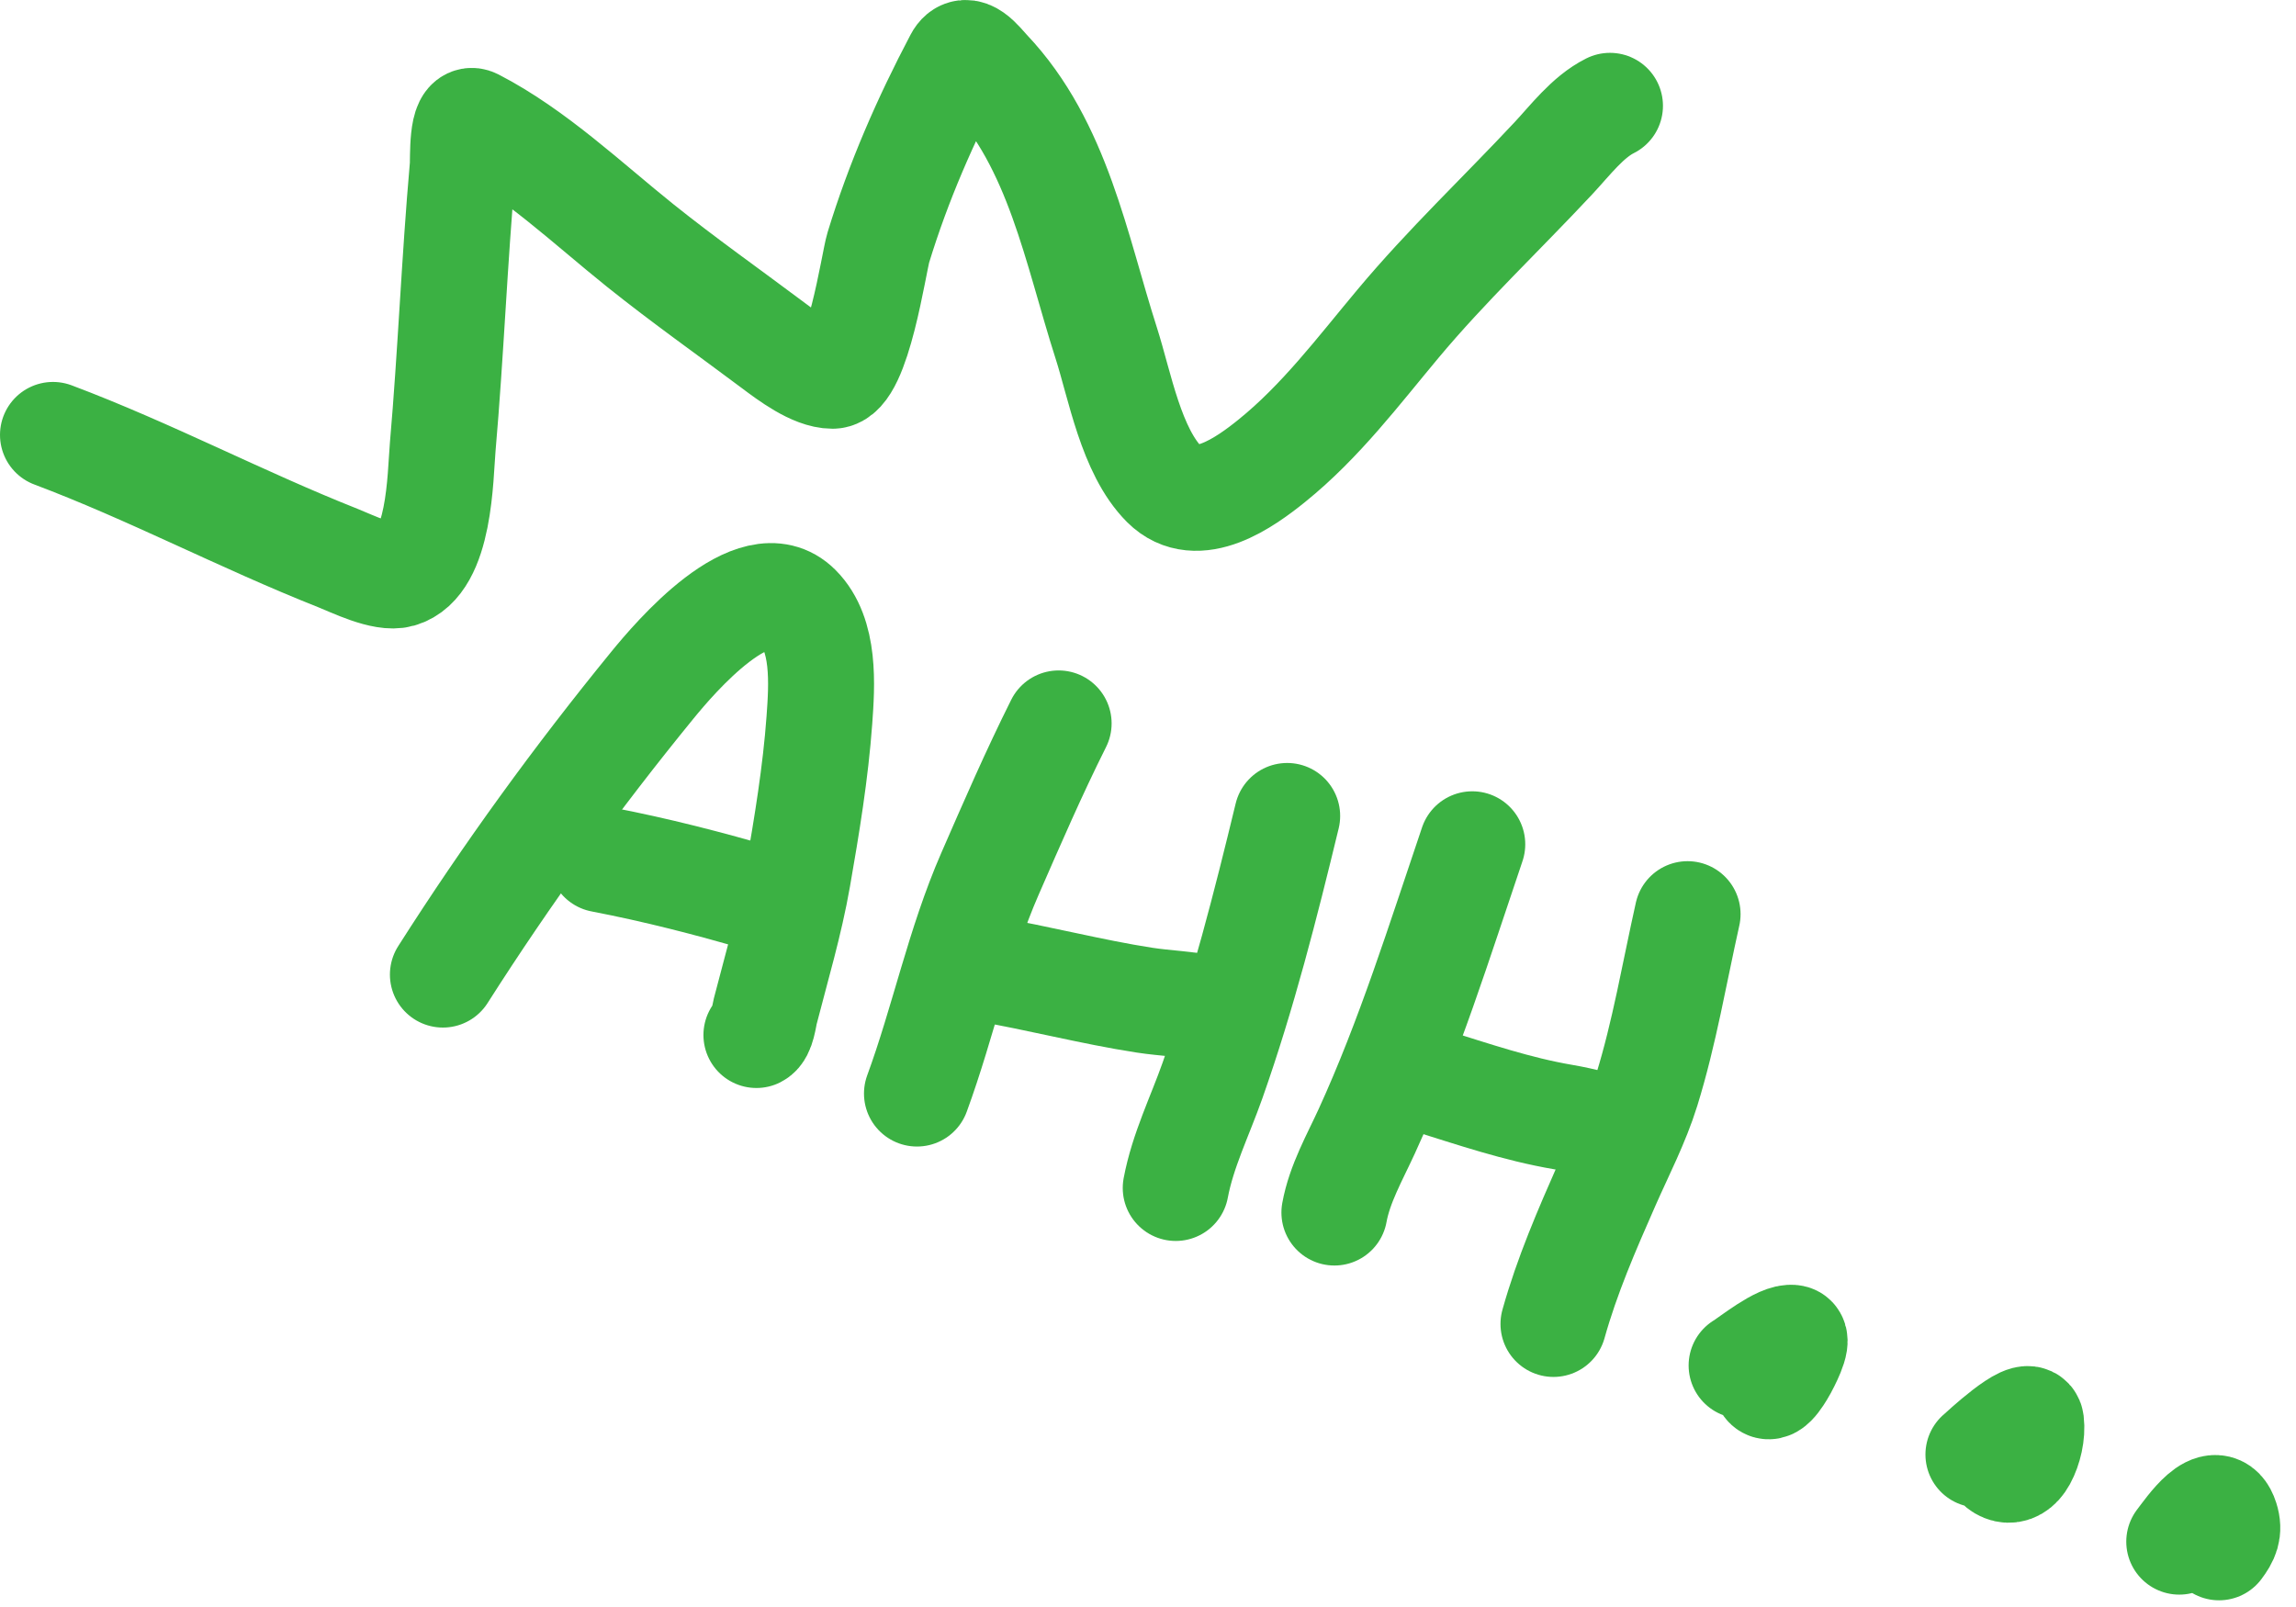 <svg width="130" height="91" viewBox="0 0 130 91" fill="none" xmlns="http://www.w3.org/2000/svg">
<g opacity="1">
<path d="M25.077 55.188C28.726 49.458 32.642 44.063 36.936 38.803C38.189 37.267 42.718 31.93 45.182 34.394C46.731 35.944 46.538 38.783 46.394 40.775C46.179 43.748 45.682 46.752 45.17 49.687C44.721 52.259 43.976 54.744 43.328 57.268C43.246 57.59 43.162 58.444 42.829 58.61" stroke="#3BB143" stroke-width="6" stroke-linecap="round"/>
<path d="M34.06 48.665C37.175 49.264 40.118 50.023 43.151 50.911" stroke="#3BB143" stroke-width="6" stroke-linecap="round"/>
<path d="M51.919 61.925C53.423 57.827 54.303 53.486 56.048 49.491C57.309 46.603 58.53 43.784 59.94 40.965" stroke="#3BB143" stroke-width="6" stroke-linecap="round"/>
<path d="M55.77 54.867C58.801 55.38 61.772 56.17 64.812 56.638C66.002 56.821 67.218 56.843 68.388 57.113" stroke="#3BB143" stroke-width="6" stroke-linecap="round"/>
<path d="M72.88 46.205C71.669 51.214 70.369 56.323 68.65 61.189C67.936 63.21 66.967 65.156 66.57 67.272" stroke="#3BB143" stroke-width="6" stroke-linecap="round"/>
<path d="M83.36 47.809C81.515 53.25 79.781 58.827 77.384 64.064C76.702 65.553 75.849 67.037 75.554 68.663" stroke="#3BB143" stroke-width="6" stroke-linecap="round"/>
<path d="M80.9 61.177C83.424 61.964 85.9 62.812 88.505 63.256C89.682 63.457 90.798 63.765 91.915 64.171" stroke="#3BB143" stroke-width="6" stroke-linecap="round"/>
<path d="M95.551 51.766C94.811 55.071 94.239 58.494 93.234 61.735C92.665 63.569 91.759 65.307 90.988 67.059C89.834 69.68 88.729 72.217 87.958 74.972" stroke="#3BB143" stroke-width="6" stroke-linecap="round"/>
<path d="M98.61 77.323C99.083 77.042 100.823 75.62 101.507 75.762C101.896 75.843 101.086 77.34 101.024 77.454C100.955 77.58 100.247 78.88 100.005 78.396" stroke="#3BB143" stroke-width="6" stroke-linecap="round"/>
<path d="M112.019 82.365C112.148 82.258 114.895 79.677 114.998 80.529C115.078 81.187 114.886 82.025 114.569 82.603C114.009 83.626 113.114 83.283 112.769 82.365" stroke="#3BB143" stroke-width="6" stroke-linecap="round"/>
<path d="M123.39 87.299C123.907 86.629 125.48 84.295 126.024 86.012C126.237 86.684 126.037 87.094 125.642 87.621" stroke="#3BB143" stroke-width="6" stroke-linecap="round"/>
<path d="M3 24.628C8.521 26.706 13.66 29.432 19.124 31.597C19.946 31.922 21.71 32.804 22.637 32.539C24.928 31.884 24.923 26.962 25.068 25.291C25.528 20.021 25.73 14.729 26.197 9.458C26.24 8.972 26.112 6.502 26.86 6.887C30.265 8.645 33.276 11.521 36.248 13.902C38.709 15.874 41.298 17.699 43.821 19.591C44.626 20.194 46.057 21.278 47.137 21.278C48.568 21.278 49.472 14.866 49.731 14.019C50.871 10.29 52.399 6.802 54.21 3.363C54.706 2.42 55.513 3.558 55.955 4.026C59.918 8.213 60.929 14.109 62.632 19.416C63.406 21.826 64.041 25.549 65.936 27.444C67.776 29.283 70.519 27.297 72.009 26.094C74.779 23.857 76.885 21.046 79.152 18.335C81.915 15.029 85.024 12.099 87.958 8.958C88.908 7.941 89.897 6.622 91.157 5.992" stroke="#3BB143" stroke-width="6" stroke-linecap="round"/>
</g>
</svg>

